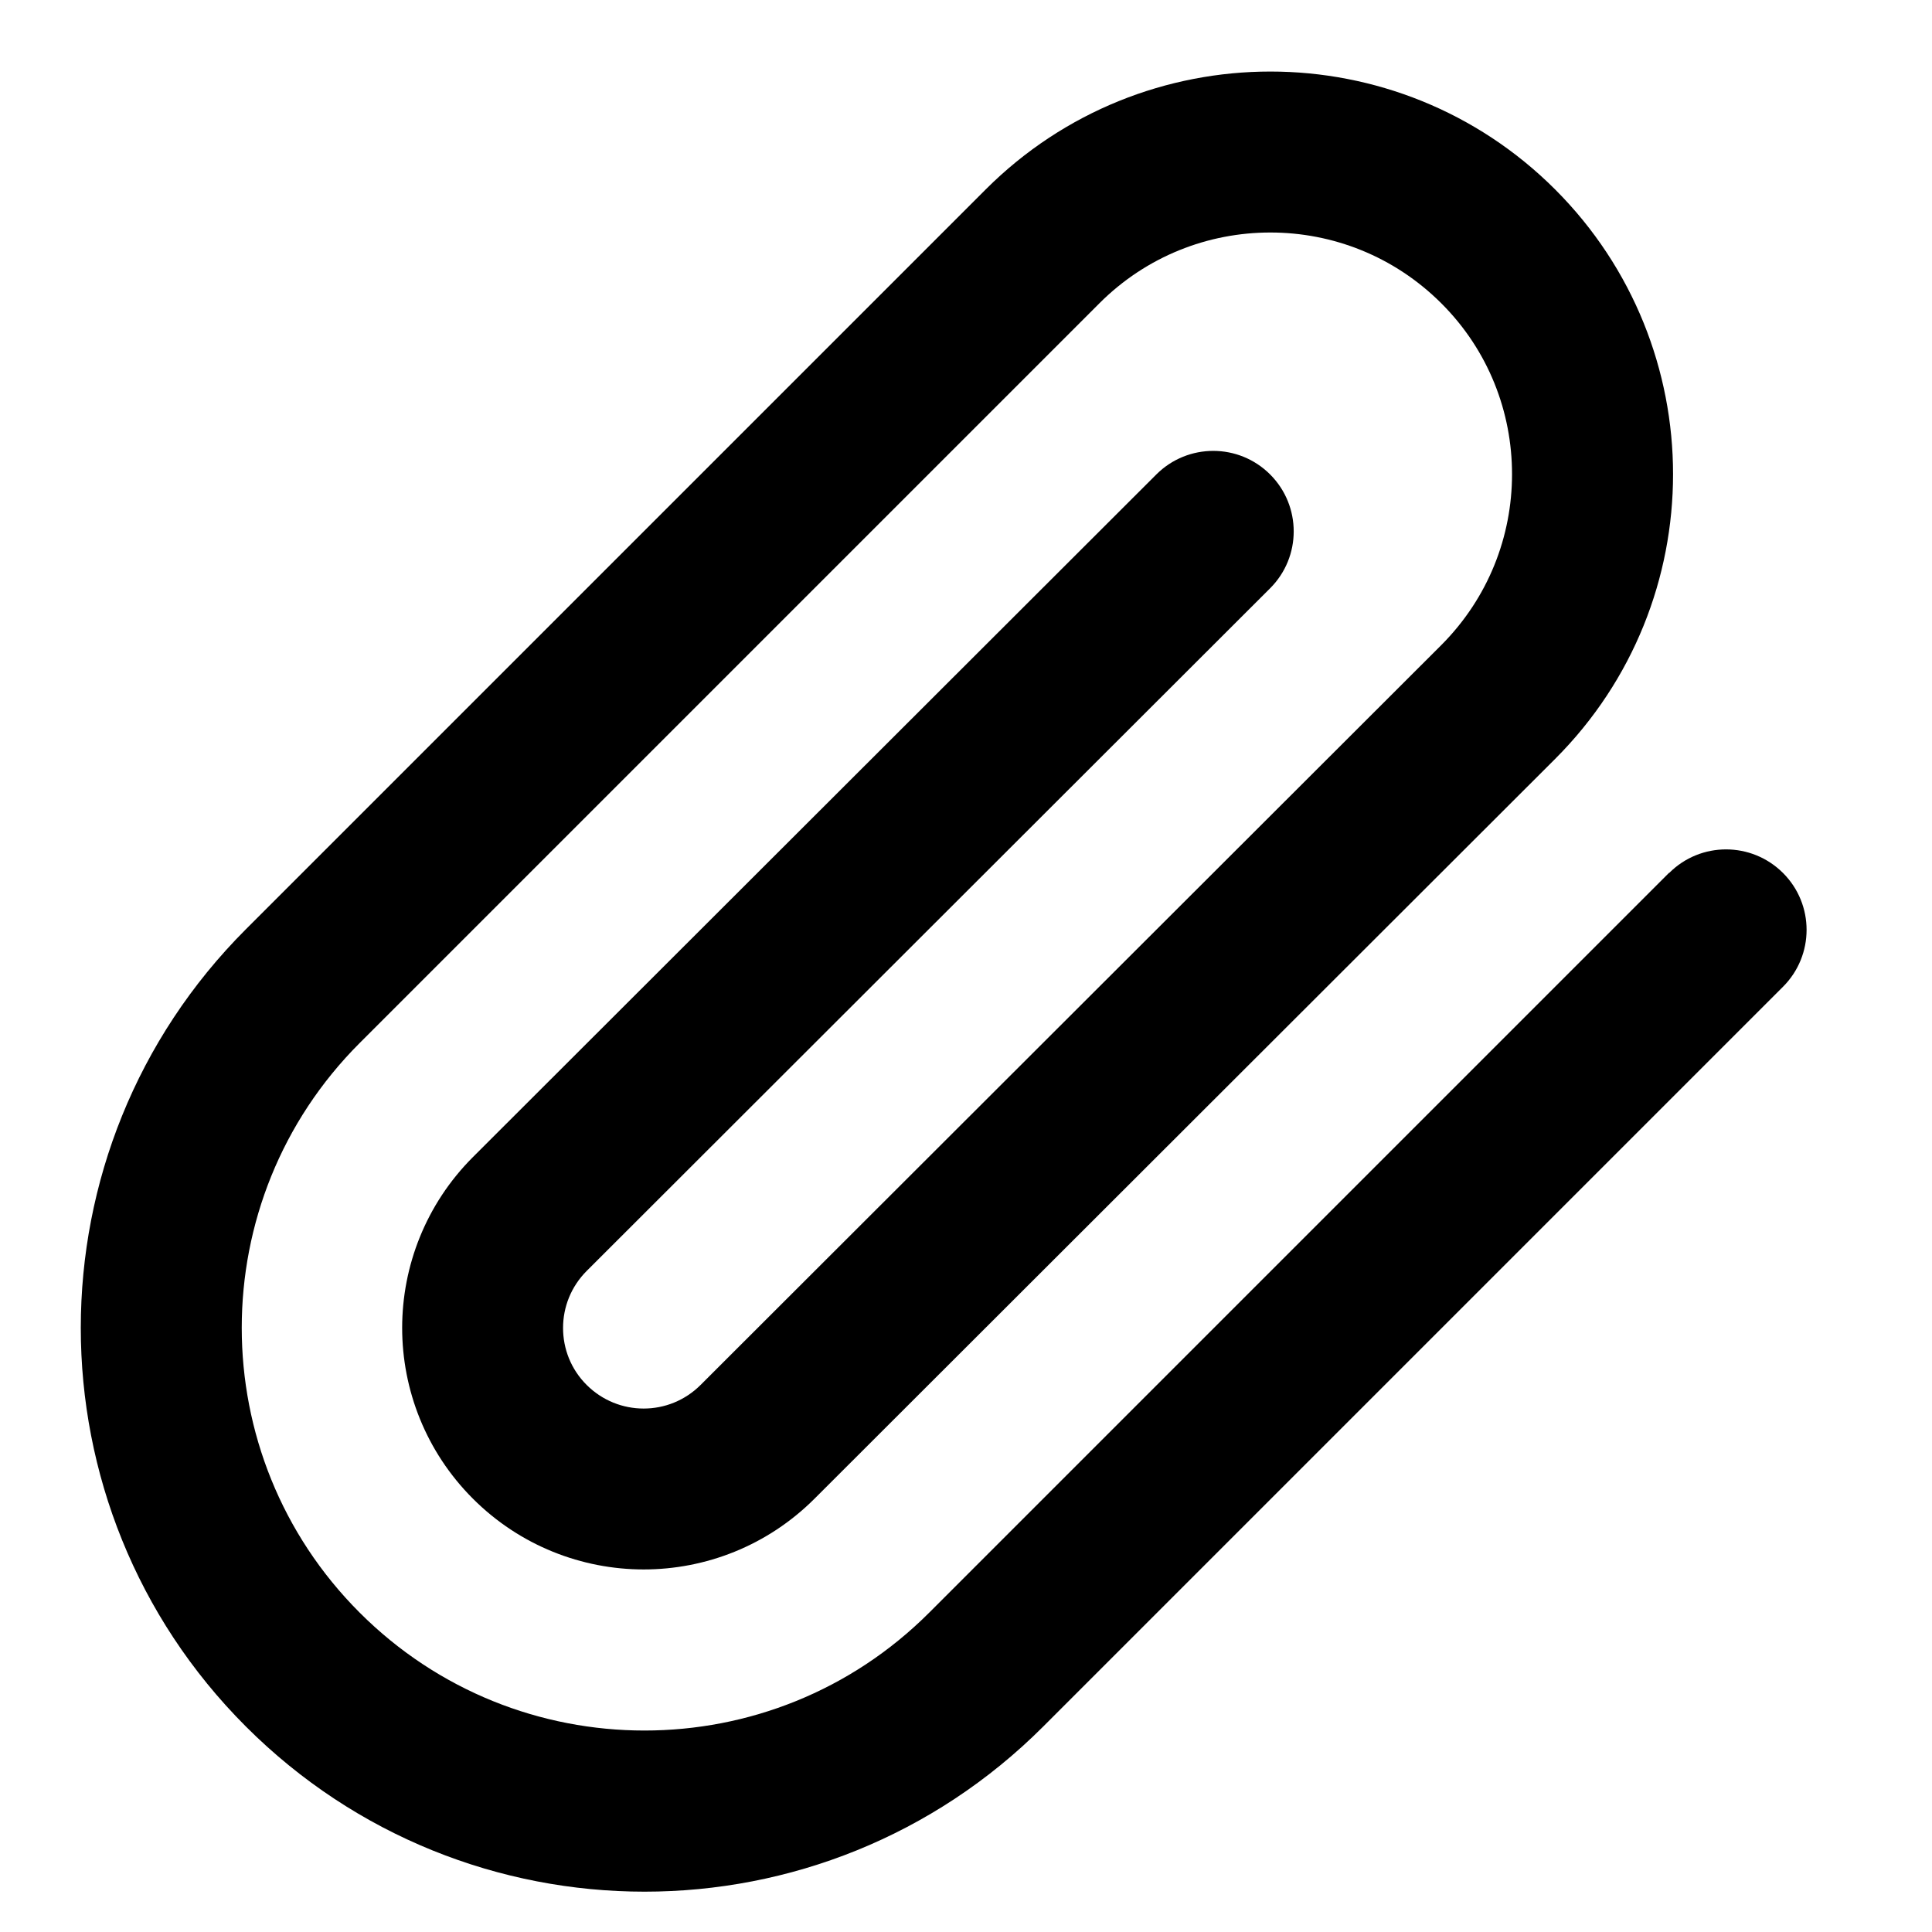 <!-- Generated by IcoMoon.io -->
<svg version="1.1" xmlns="http://www.w3.org/2000/svg" width="32" height="32" viewBox="0 0 32 32">
<title>paper-clip1</title>
<path d="M27.644 14.457l-12.253 12.253c-1.303 1.303-3.008 1.953-4.717 1.953s-3.415-0.651-4.717-1.953-1.953-3.008-1.953-4.717 0.651-3.415 1.953-4.717l12.253-12.253c0.781-0.781 1.804-1.172 2.831-1.172s2.048 0.391 2.831 1.172 1.172 1.804 1.172 2.831-0.391 2.048-1.172 2.831l-12.267 12.253c-0.261 0.261-0.601 0.392-0.944 0.392s-0.683-0.131-0.944-0.391-0.391-0.6-0.391-0.944 0.131-0.683 0.391-0.944l11.32-11.307c0.521-0.52 0.521-1.364 0.001-1.885s-1.364-0.521-1.885-0.001l-11.32 11.307c-0.781 0.781-1.172 1.808-1.172 2.829s0.391 2.048 1.172 2.829 1.808 1.172 2.829 1.172 2.048-0.391 2.829-1.172l12.267-12.253c1.303-1.303 1.953-3.011 1.953-4.716s-0.652-3.415-1.953-4.716-3.011-1.953-4.716-1.953-3.415 0.652-4.716 1.953l-12.253 12.253c-1.823 1.823-2.735 4.215-2.735 6.603s0.912 4.78 2.735 6.603 4.215 2.735 6.603 2.735 4.78-0.912 6.603-2.735l12.253-12.253c0.521-0.521 0.521-1.365 0-1.885s-1.365-0.521-1.885 0z"></path>
</svg>
